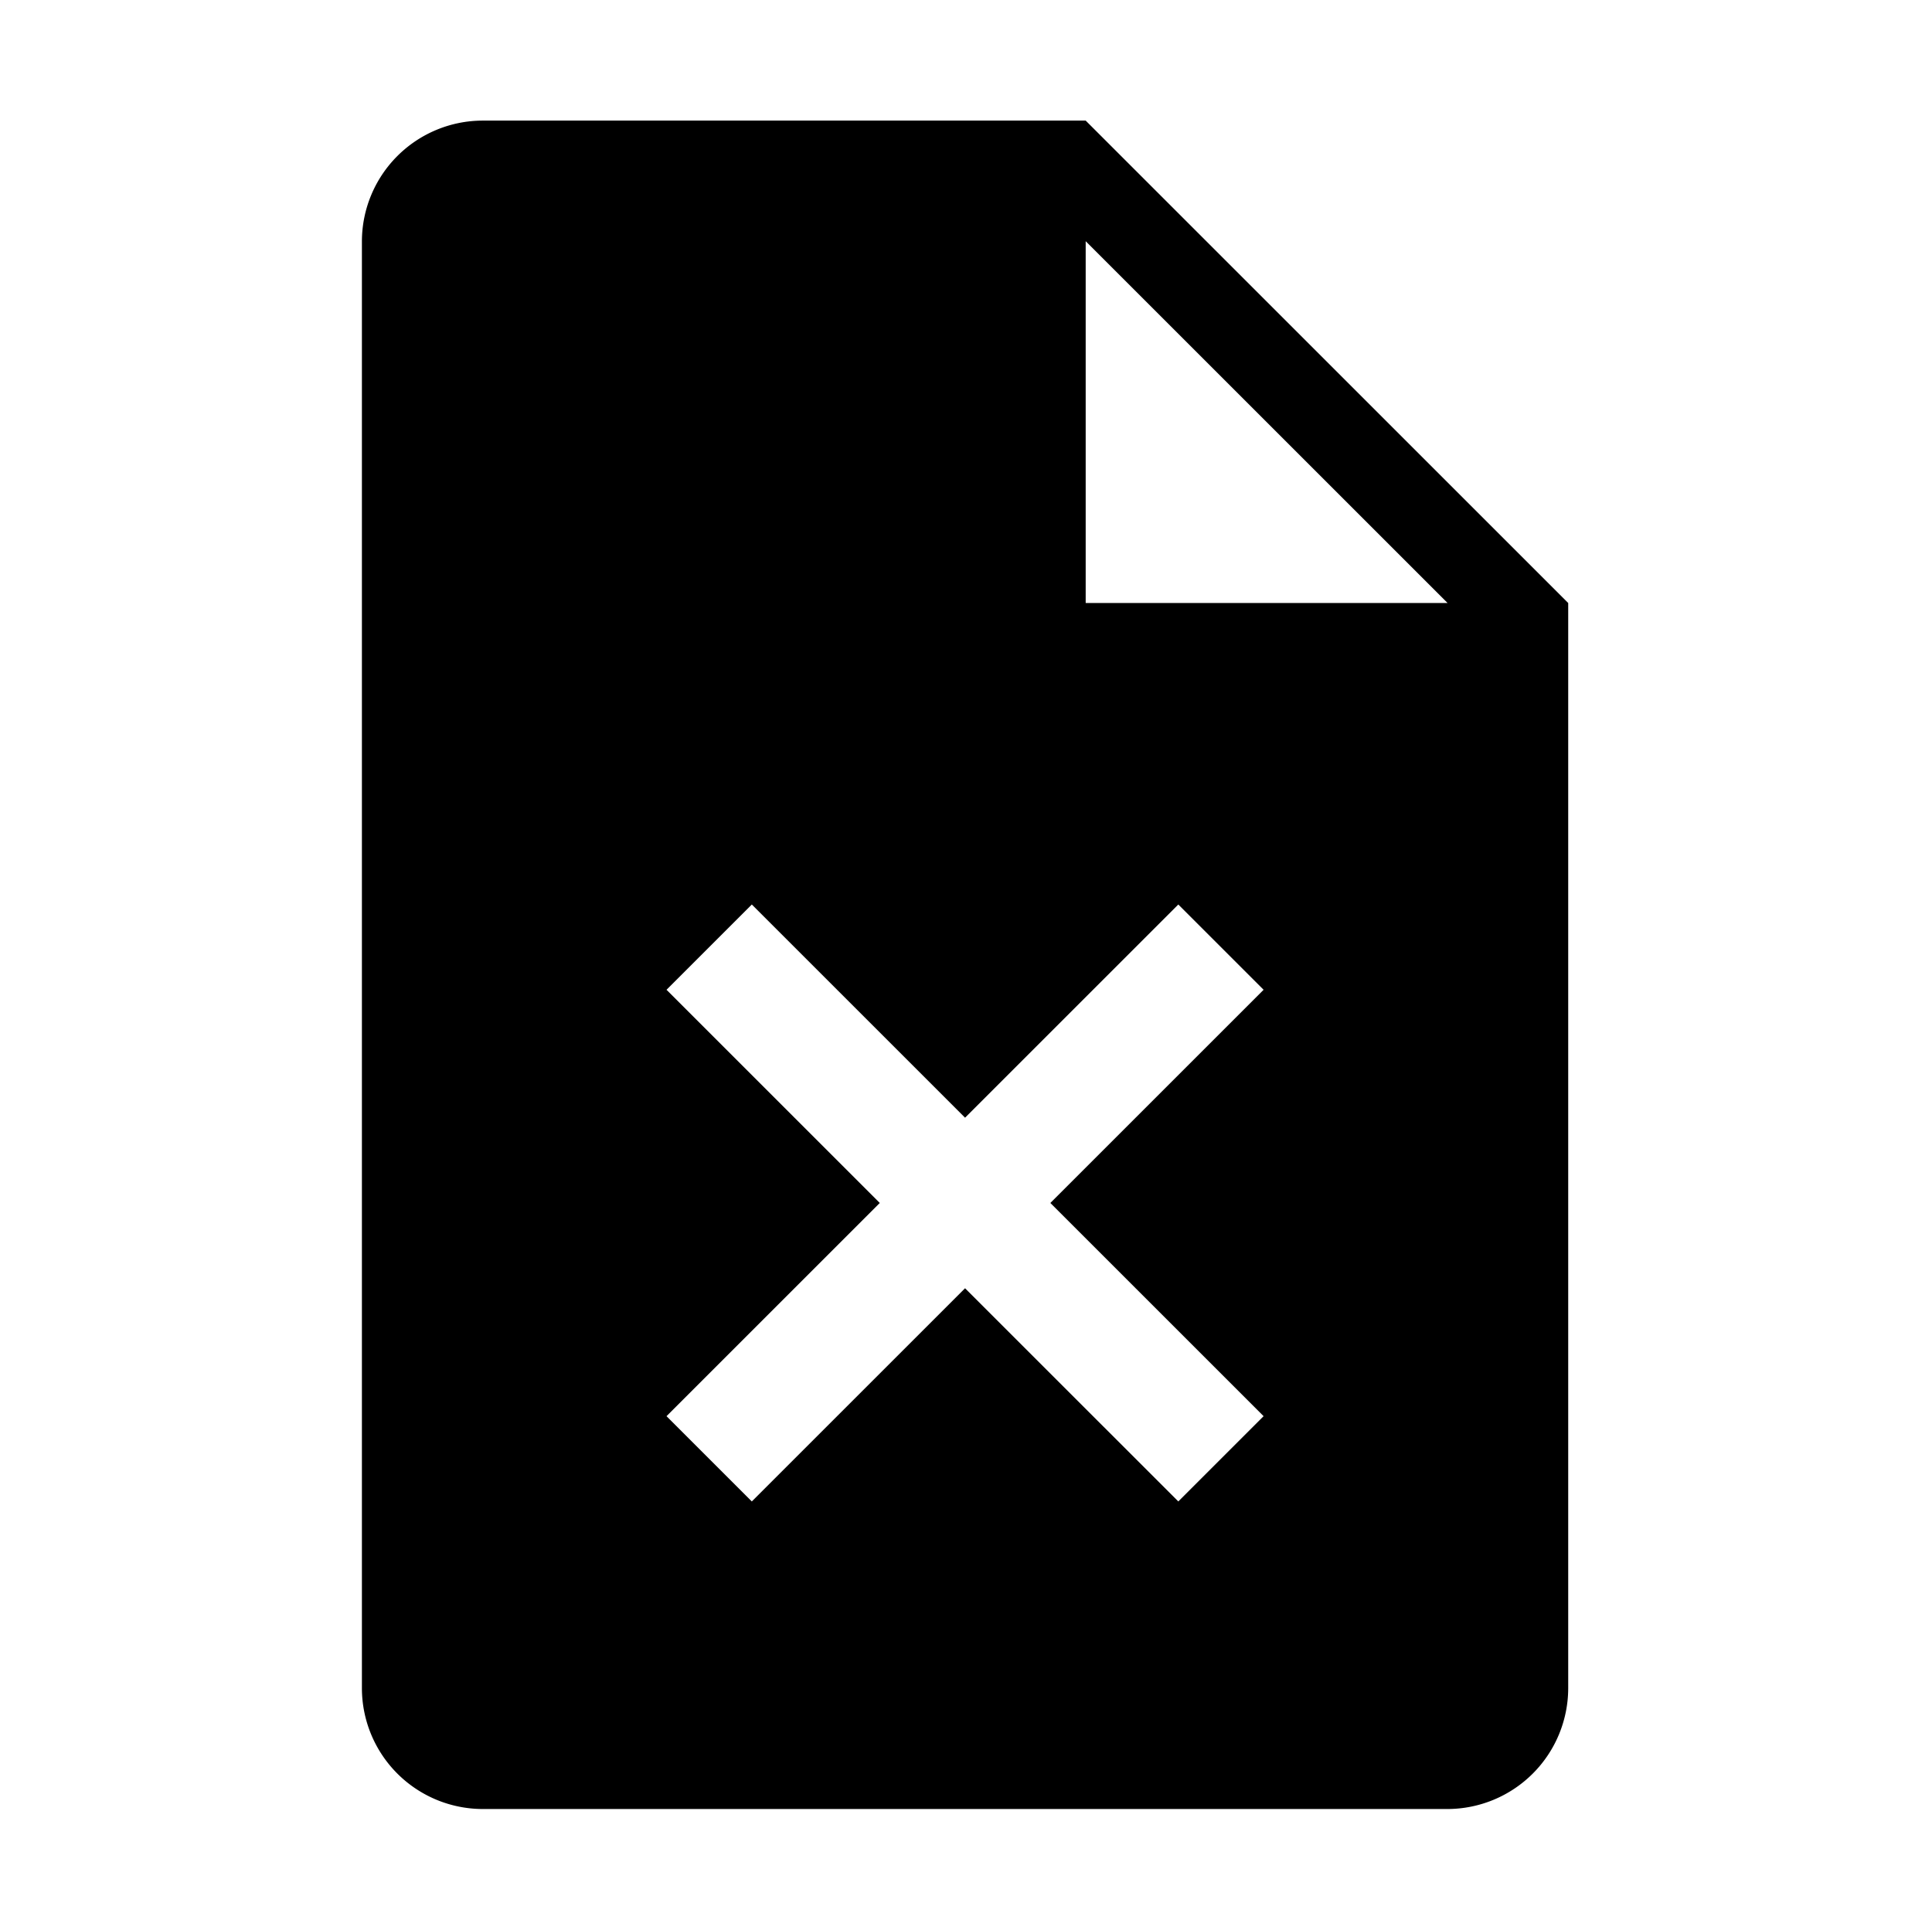 <svg class="svg-icon" style="width: 1.001em; height: 1em;vertical-align: middle;fill: currentColor;overflow: hidden;" viewBox="0 0 1025 1024" version="1.1" xmlns="http://www.w3.org/2000/svg"><path d="M576 64H256a64.19 64.19 0 0 0-64 64v768a64.19 64.19 0 0 0 64 64h512a64.19 64.19 0 0 0 64-64V320z m94.39 687.53l-45.25 45.25L512 683.65 398.86 796.78l-45.25-45.25 113.14-113.14-113.14-113.14L398.86 480 512 593.14 625.14 480l45.25 45.25-113.14 113.14zM576 320V128l192 192z"  /></svg>